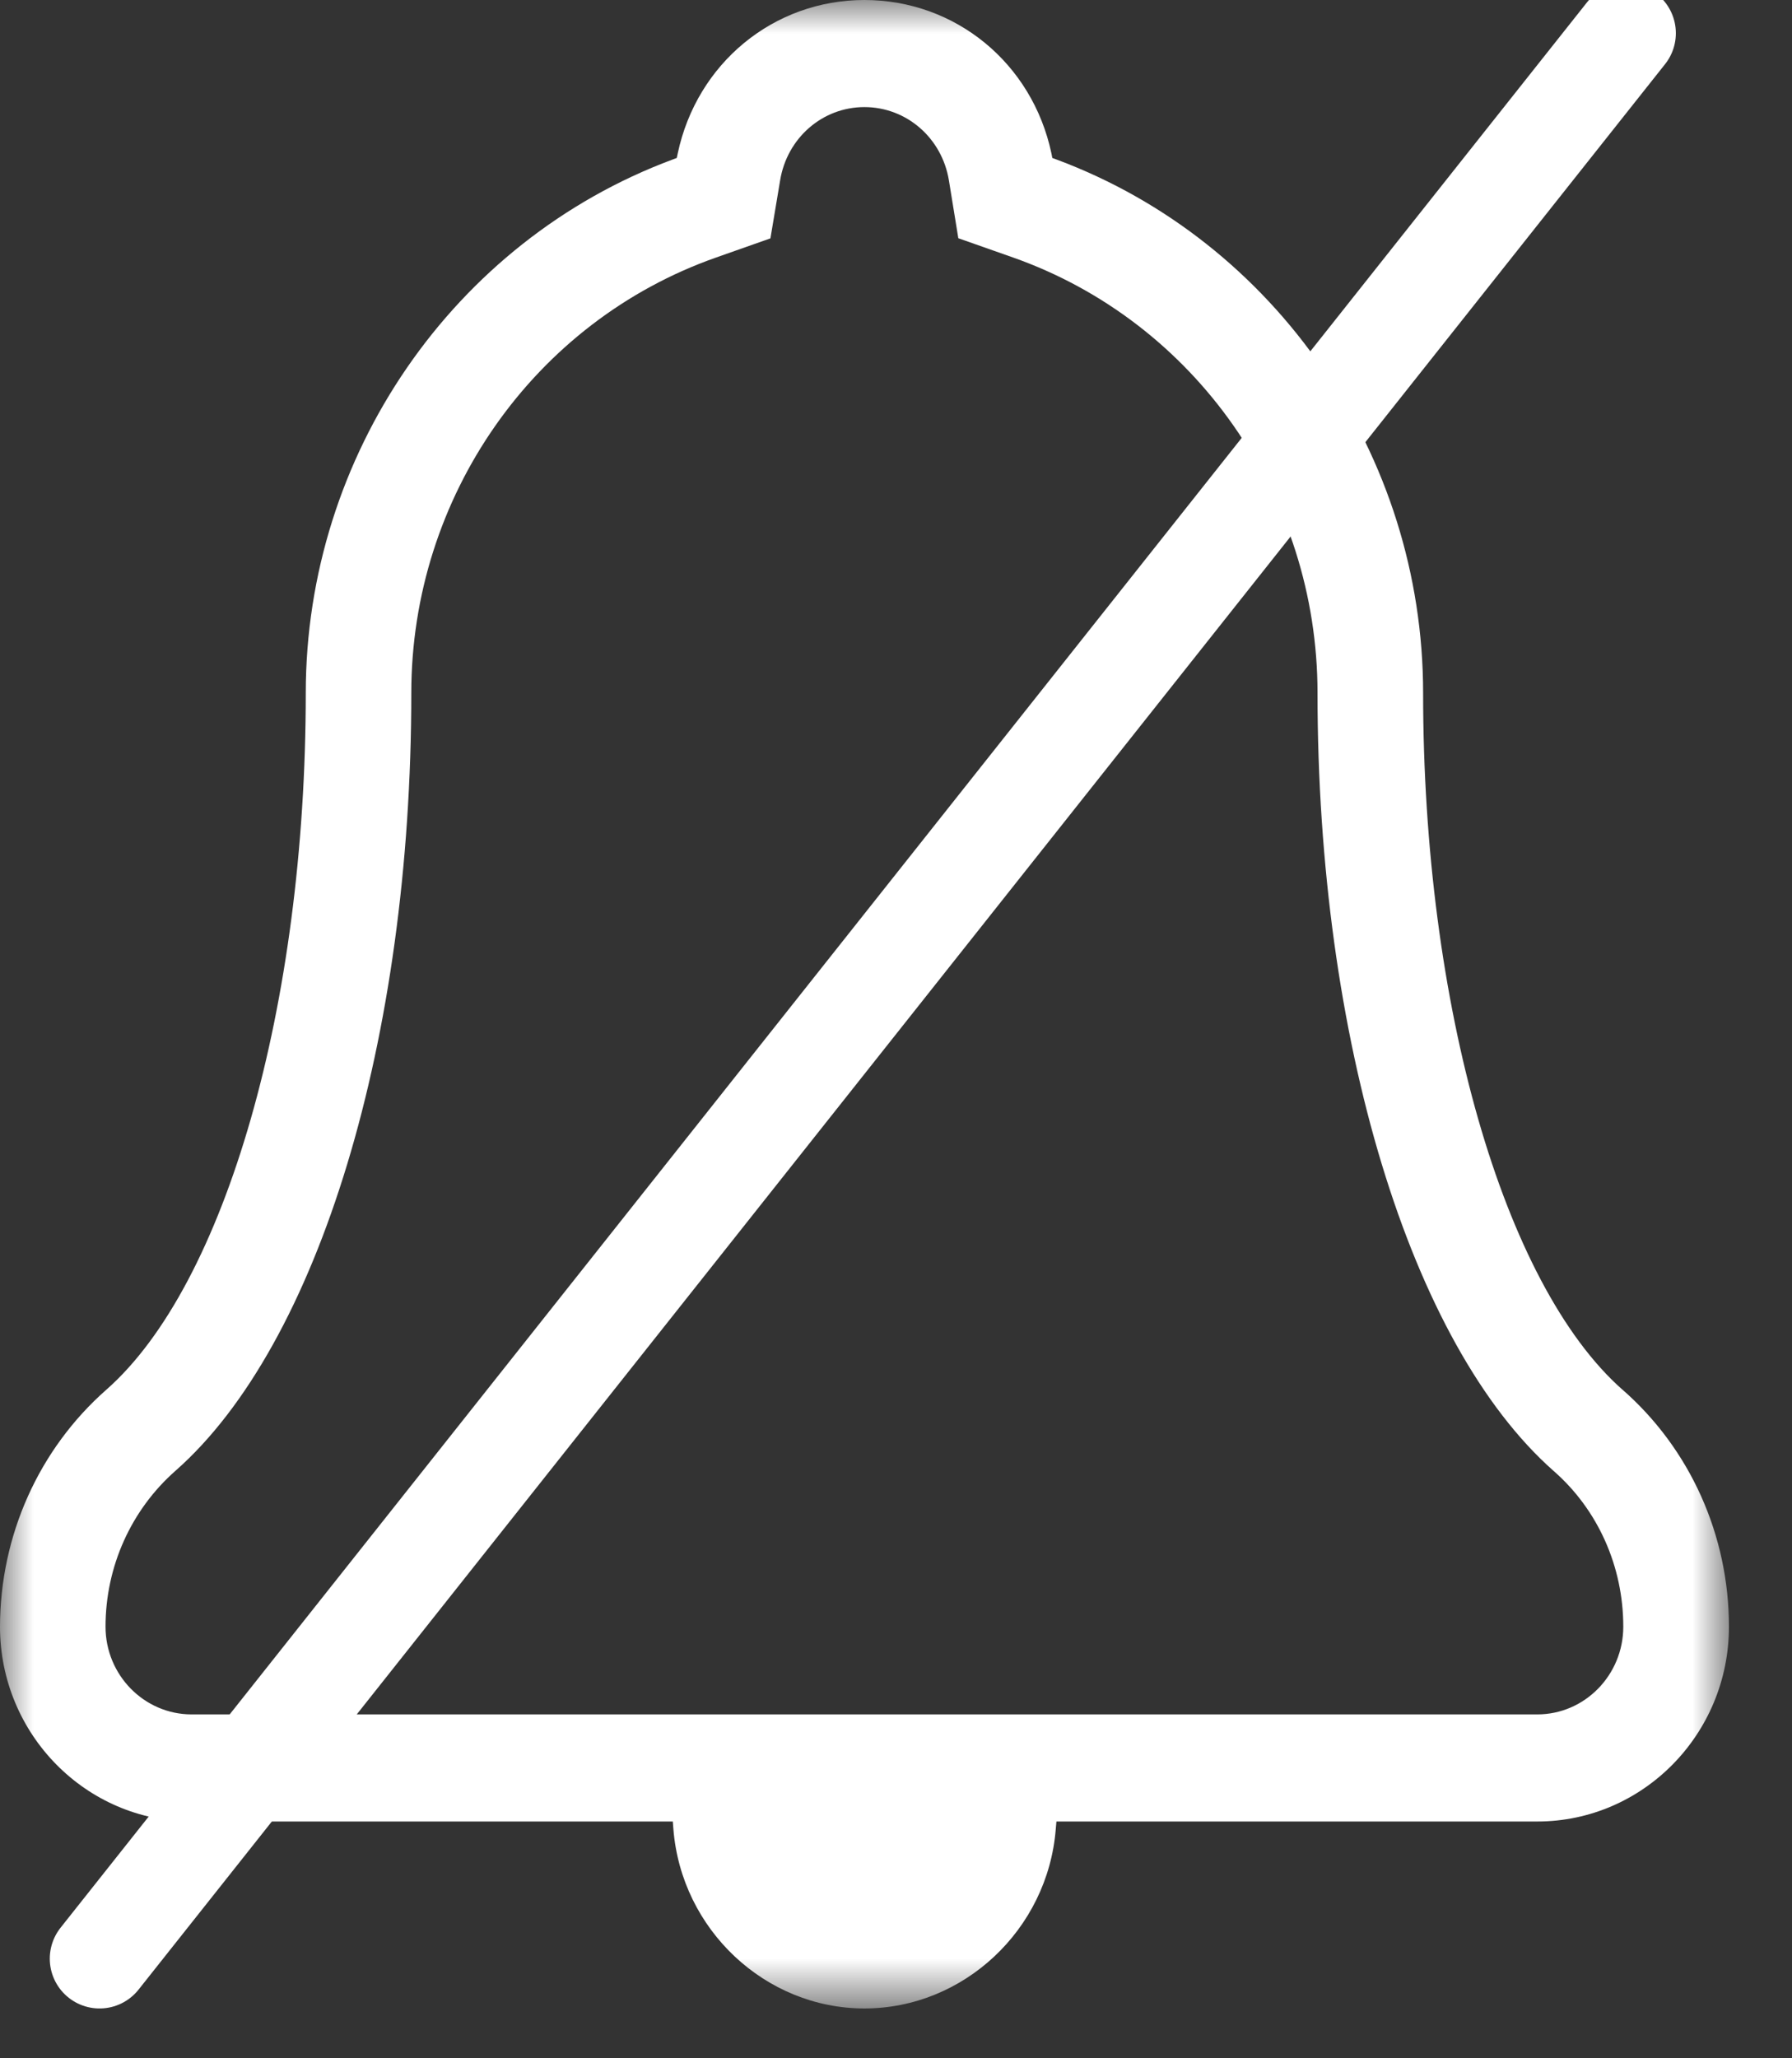 <?xml version="1.0" encoding="UTF-8"?>
<svg width="27px" height="31px" viewBox="0 0 27 31" version="1.1" xmlns="http://www.w3.org/2000/svg" xmlns:xlink="http://www.w3.org/1999/xlink">
    <rect x="0" y="0" width="27" height="31" fill="#333333" stroke="none"/>
    <title>bell_block-icon-white</title>
    <defs>
        <polygon id="path-1" points="0 0 26.05 0 26.05 30.25 0 30.25"></polygon>
    </defs>
    <g id="bell_block-icon-white" stroke="none" stroke-width="1" fill="none" fill-rule="evenodd">
        <g id="bell_icon">
            <g id="Group-3">
                <mask id="mask-2" fill="white">
                    <use xlink:href="#path-1"></use>
                </mask>
                <g id="Clip-2"></g>
                <path d="M23.162,25.821 L2.888,25.821 C2.172,25.821 1.59,25.228 1.59,24.5 C1.59,23.596 1.975,22.74 2.646,22.15 C4.804,20.249 6.197,15.651 6.197,10.437 C6.197,7.482 8.042,4.846 10.788,3.879 L11.608,3.59 L11.754,2.718 C11.858,2.078 12.392,1.613 13.024,1.613 C13.657,1.613 14.192,2.077 14.297,2.716 L14.439,3.588 L15.263,3.878 C18.008,4.846 19.851,7.483 19.851,10.437 C19.851,15.647 21.247,20.247 23.408,22.154 C24.075,22.737 24.458,23.592 24.458,24.5 C24.458,25.228 23.877,25.821 23.162,25.821 L23.162,25.821 Z M24.445,20.93 C22.649,19.344 21.442,15.128 21.442,10.437 C21.442,6.861 19.224,3.633 15.92,2.403 L15.855,2.379 L15.842,2.311 C15.554,0.951 14.395,0 13.024,0 C11.657,0 10.5,0.951 10.211,2.312 L10.197,2.379 L10.133,2.403 C6.828,3.633 4.607,6.861 4.607,10.437 C4.607,15.132 3.4,19.348 1.603,20.93 C0.585,21.826 0.001,23.128 0,24.504 C0.002,26.12 1.297,27.434 2.888,27.434 L10.137,27.434 L10.146,27.55 C10.267,29.063 11.531,30.25 13.024,30.25 C14.519,30.25 15.786,29.063 15.907,27.55 L15.917,27.434 L23.162,27.434 C24.754,27.434 26.05,26.118 26.05,24.5 C26.05,23.124 25.465,21.822 24.446,20.93 L24.445,20.93 Z" id="Fill-1" fill="#FFFFFF" mask="url(#mask-2)"></path>
            </g>
            <line x1="1.5" y1="29.5" x2="24.5" y2="0.5" id="Line-5" stroke="#FFFFFF" stroke-width="1.5" stroke-linecap="round"></line>
        </g>
    </g>
</svg>